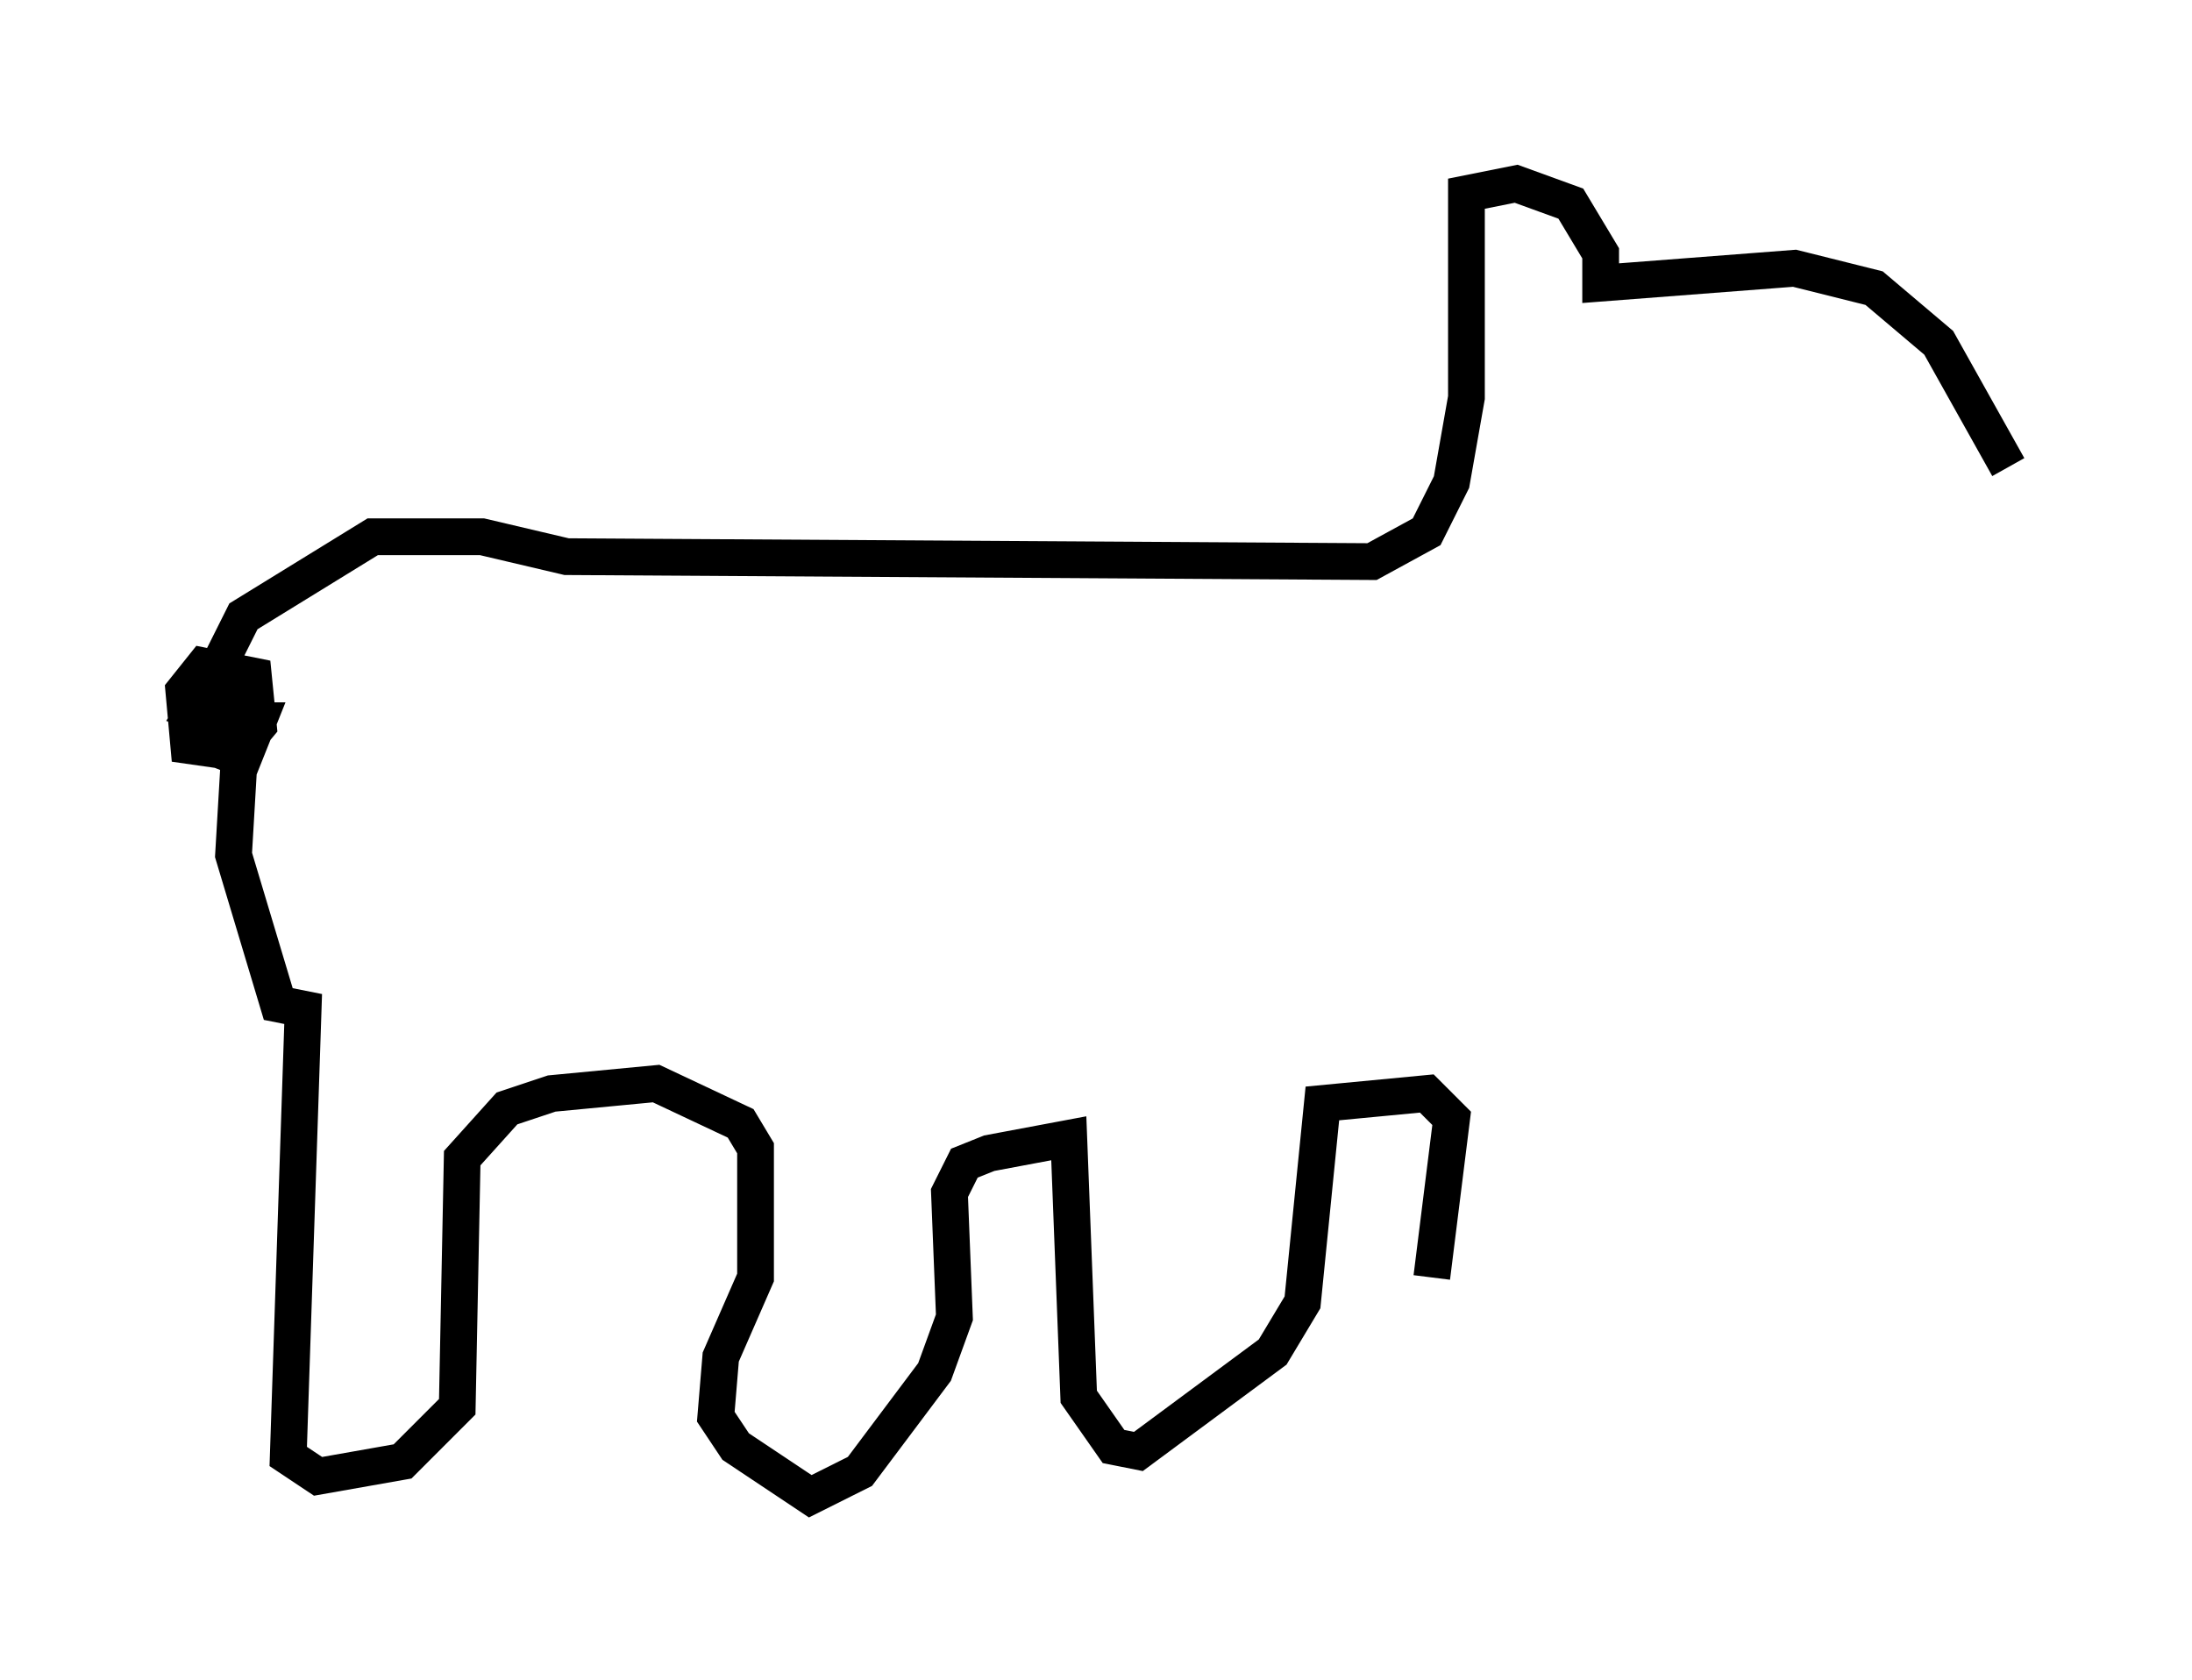 <?xml version="1.0" encoding="utf-8" ?>
<svg baseProfile="full" height="45.724" version="1.1" width="59.661" xmlns="http://www.w3.org/2000/svg" xmlns:ev="http://www.w3.org/2001/xml-events" xmlns:xlink="http://www.w3.org/1999/xlink"><defs /><rect fill="white" height="45.724" width="59.661" x="0" y="0" /><path d="M54.661, 13.39 m0.0, -0.677 l-1.894, -3.383 -1.759, -1.488 l-2.165, -0.541 -5.277, 0.406 l0.0, -0.812 -0.812, -1.353 l-1.488, -0.541 -1.353, 0.271 l0.0, 5.548 -0.406, 2.3 l-0.677, 1.353 -1.488, 0.812 l-21.921, -0.135 -2.3, -0.541 l-2.977, 0.0 -3.518, 2.165 l-1.083, 2.165 0.135, 1.353 l0.677, 0.271 0.677, -0.812 l-0.135, -1.353 -1.353, -0.271 l-0.541, 0.677 0.135, 1.488 l0.947, 0.135 0.406, -0.812 l-0.135, -0.677 -0.677, -0.271 l-0.406, 0.677 0.812, 0.271 l-0.271, -0.677 0.541, 0.677 l0.677, 0.0 -0.541, 1.353 l-0.135, 2.3 1.218, 4.059 l0.677, 0.135 -0.406, 12.178 l0.812, 0.541 2.3, -0.406 l1.488, -1.488 0.135, -6.766 l1.218, -1.353 1.218, -0.406 l2.842, -0.271 2.3, 1.083 l0.406, 0.677 0.0, 3.518 l-0.947, 2.165 -0.135, 1.624 l0.541, 0.812 2.03, 1.353 l1.353, -0.677 2.03, -2.706 l0.541, -1.488 -0.135, -3.383 l0.406, -0.812 0.677, -0.271 l2.165, -0.406 0.271, 7.036 l0.947, 1.353 0.677, 0.135 l3.654, -2.706 0.812, -1.353 l0.541, -5.413 2.842, -0.271 l0.677, 0.677 -0.541, 4.33 " fill="none" stroke="black" stroke-width="1" /></svg>